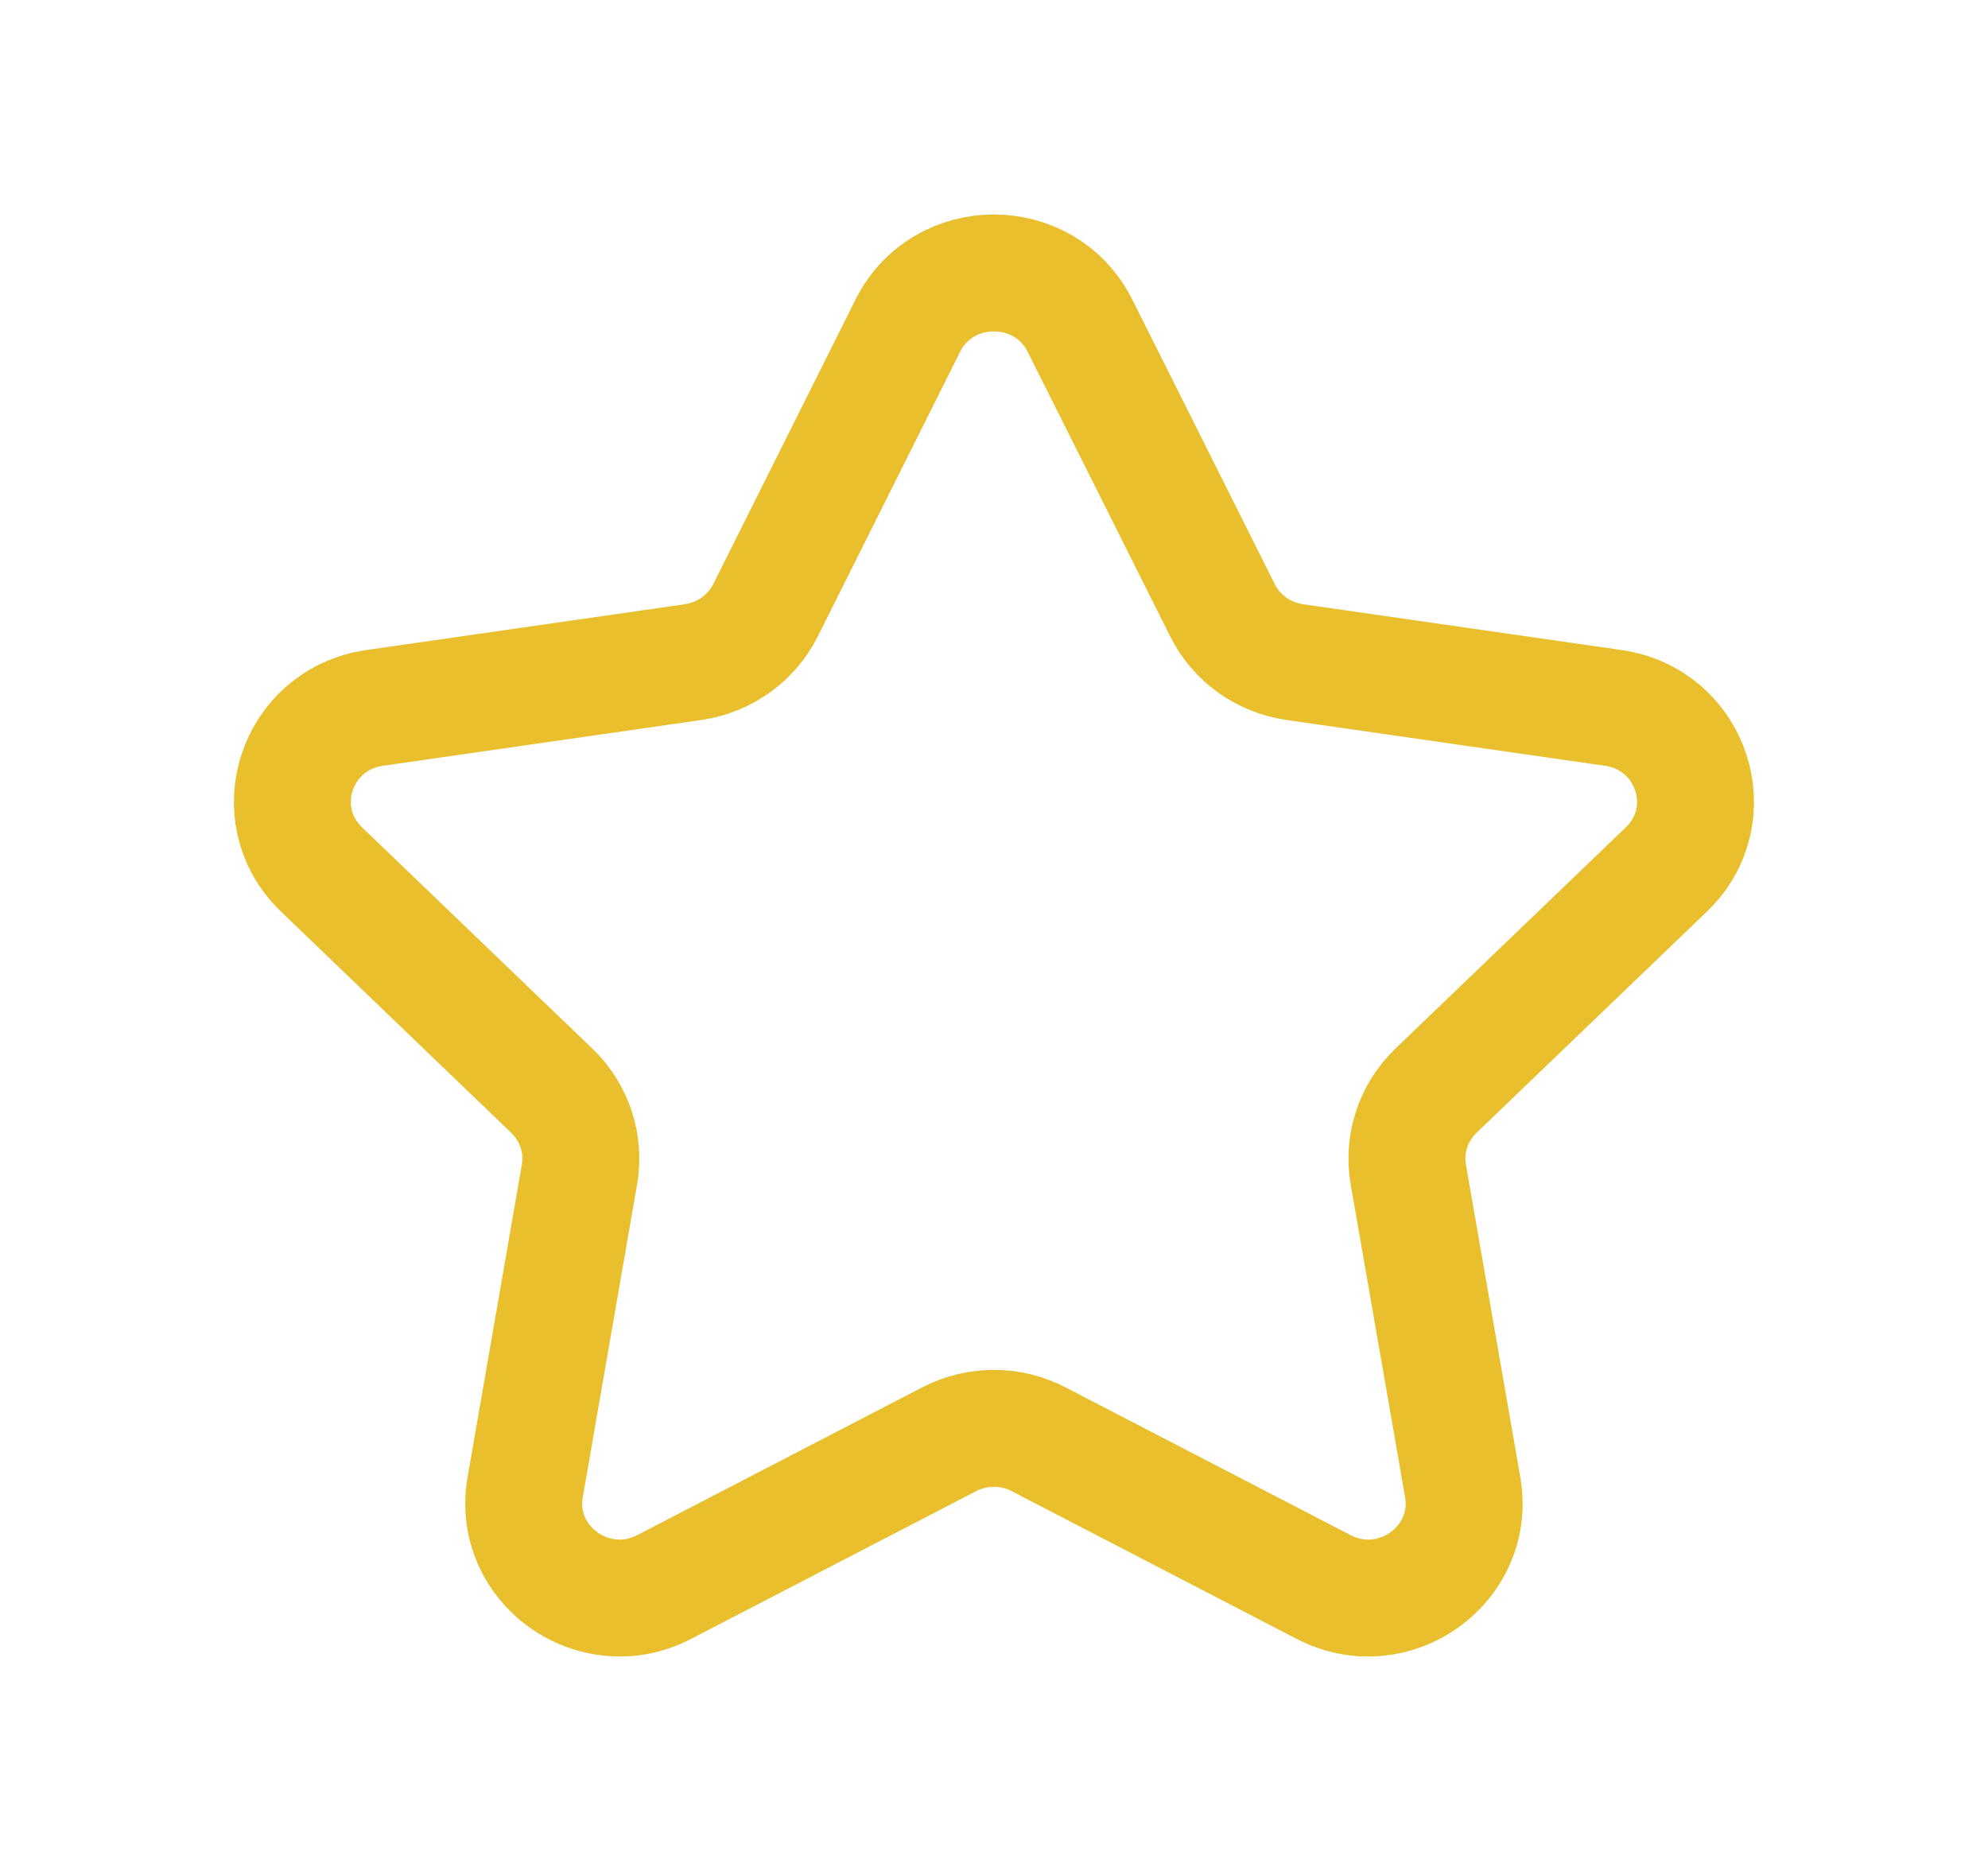 <svg
  width="17"
  height="16"
  viewBox="0 0 17 16"
  fill="none"
  xmlns="http://www.w3.org/2000/svg"
>
  <path
    fill-rule="evenodd"
    clip-rule="evenodd"
    d="M9.235 2.785L10.454 5.219C10.573 5.458 10.803 5.623 11.071 5.662L13.796 6.054C14.469 6.151 14.737 6.967 14.25 7.435L12.279 9.328C12.085 9.515 11.997 9.782 12.043 10.045L12.508 12.718C12.623 13.38 11.919 13.884 11.317 13.571L8.881 12.308C8.643 12.184 8.357 12.184 8.117 12.308L5.681 13.571C5.08 13.884 4.376 13.38 4.491 12.718L4.955 10.045C5.001 9.782 4.913 9.515 4.719 9.328L2.749 7.435C2.262 6.967 2.53 6.151 3.203 6.054L5.928 5.662C6.195 5.623 6.426 5.458 6.546 5.219L7.763 2.785C8.064 2.184 8.934 2.184 9.235 2.785Z"
    stroke="#E9BF2D"
    stroke-width="1"
    stroke-linecap="round"
    stroke-linejoin="round"
  />
</svg>
